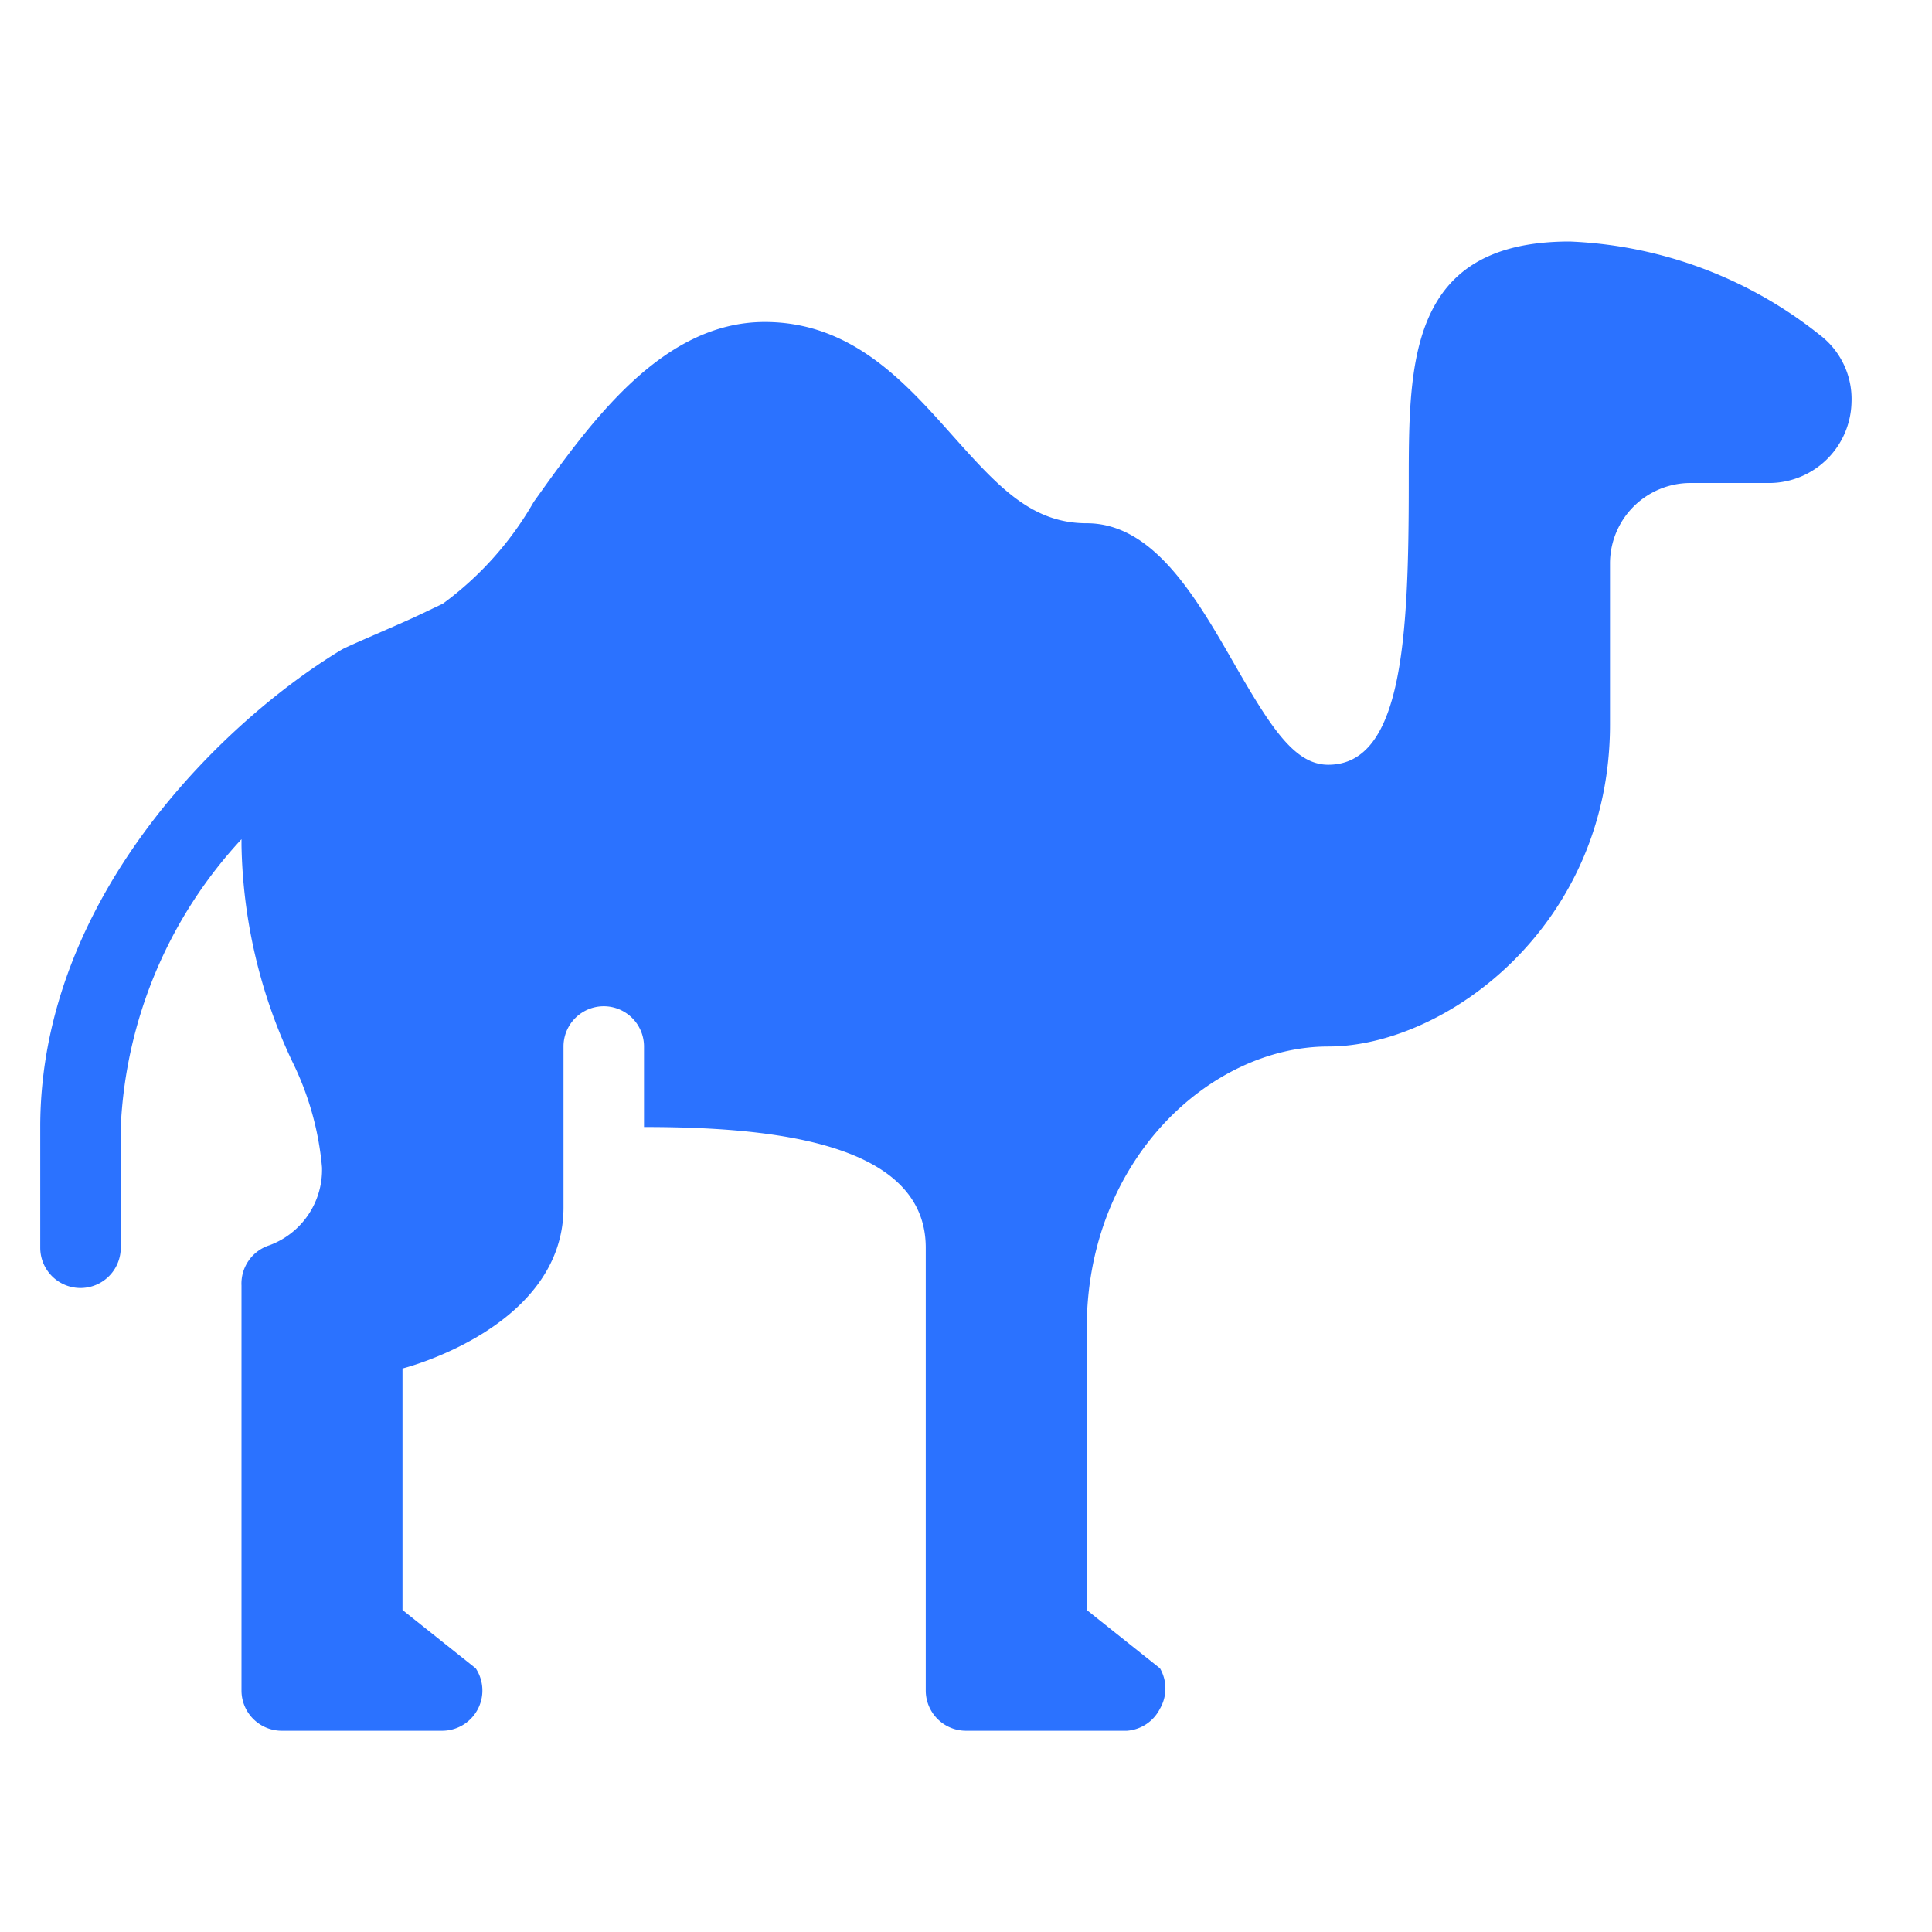 <svg id="icon" xmlns="http://www.w3.org/2000/svg" viewBox="0 0 48 48"><defs><style>.cls-1{fill:#2b72ff;}</style></defs><title>Camel</title><path class="cls-1" d="M46,10a2.05,2.05,0,0,1-2,2H42a2,2,0,0,0-2,2v4c0,5-4.08,8-7,8s-6,2.81-6,7v7l1.82,1.45a1,1,0,0,1,0,1A1,1,0,0,1,28,43H24a1,1,0,0,1-1-1V31c0-2.64-3.88-3-7-3V26a1,1,0,0,0-2,0v4c0,3-4,4-4,4v6l1.82,1.45A1,1,0,0,1,11,43H7a1,1,0,0,1-1-1V31.94a1,1,0,0,1,.69-1A2,2,0,0,0,8,29a7.4,7.4,0,0,0-.74-2.63A13.08,13.08,0,0,1,6,21s0-.1,0-.15A11.26,11.26,0,0,0,3,28v3a1,1,0,0,1-2,0V28c0-5.81,4.71-10.19,7.49-11.86.15-.09,1.44-.63,1.9-.85L11,15a8.16,8.16,0,0,0,2.26-2.53C14.68,10.48,16.45,8,19,8c2.14,0,3.46,1.47,4.62,2.77S25.61,13,27,13c1.65,0,2.71,1.83,3.64,3.45S32.16,19,33,19c1.85,0,2-3.17,2-7,0-3,0-6,4-6a10.65,10.65,0,0,1,6.21,2.32A2,2,0,0,1,46,10Z"/></svg>